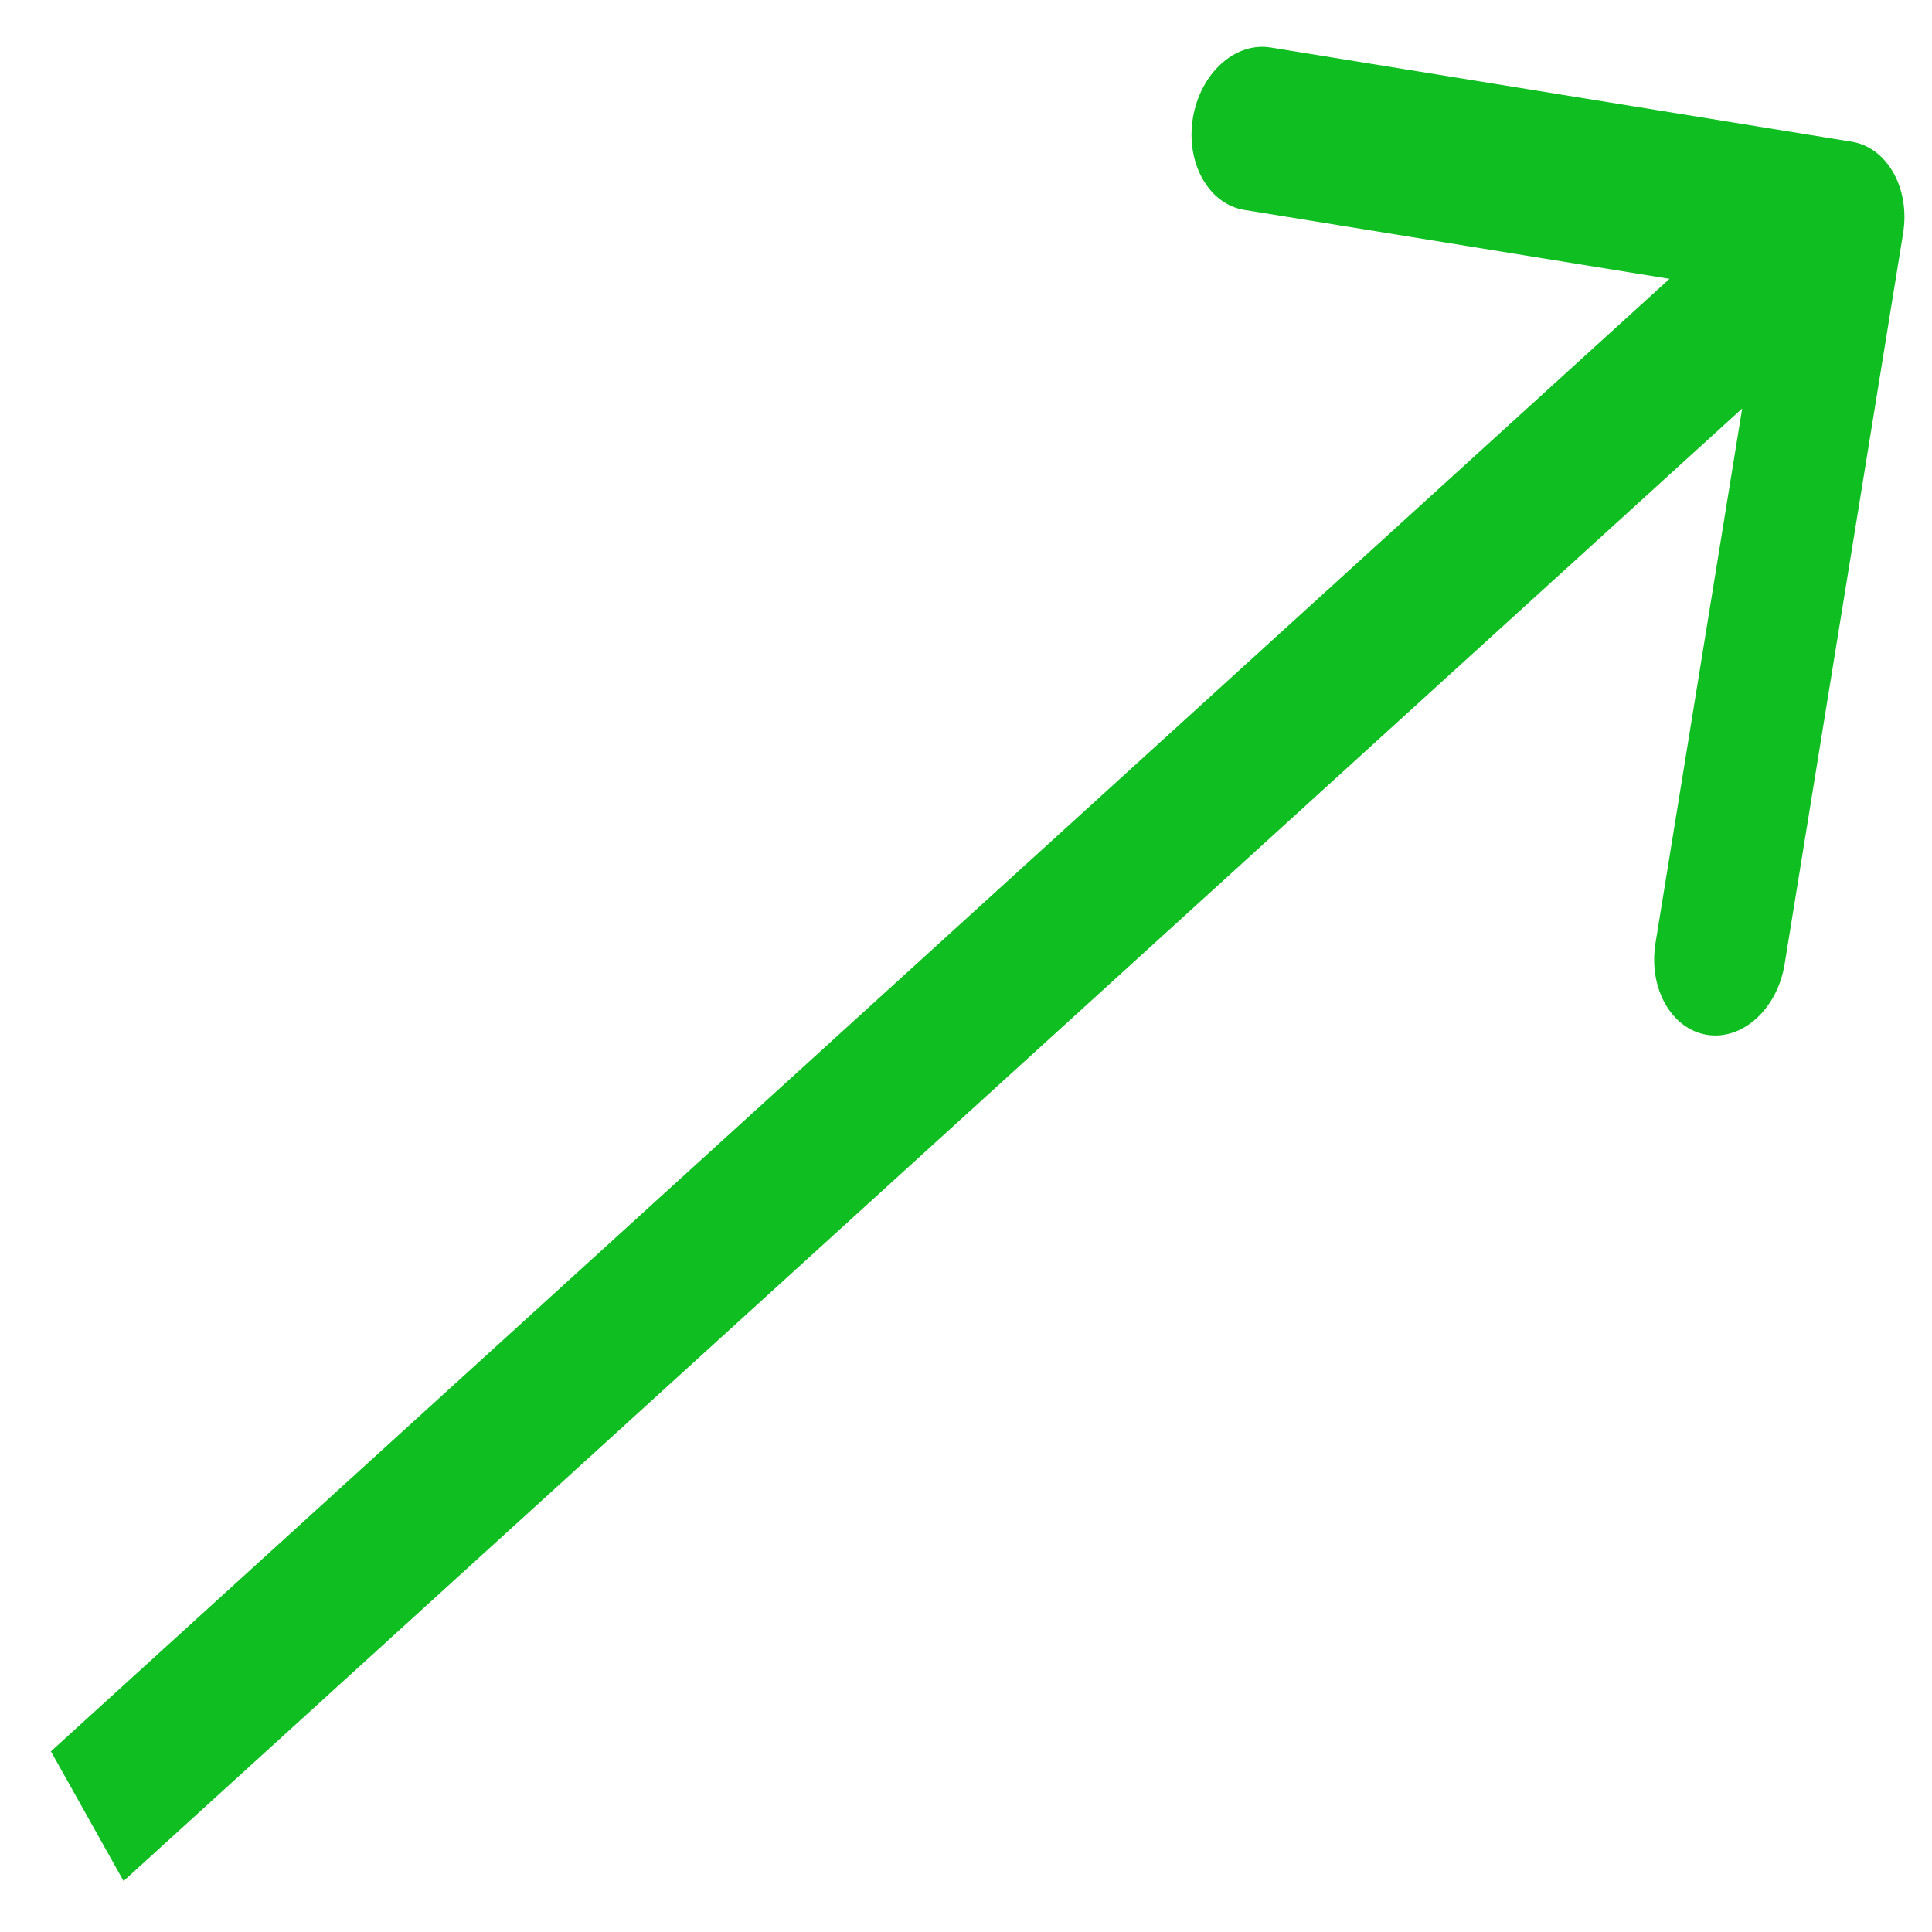 <svg width="26" height="26" viewBox="0 0 26 26" fill="none" xmlns="http://www.w3.org/2000/svg">
<path d="M25.611 3.141C25.709 2.538 25.399 1.985 24.92 1.907L17.099 0.639C16.619 0.562 16.151 0.988 16.053 1.591C15.955 2.194 16.265 2.747 16.745 2.825L23.696 3.952L22.279 12.692C22.181 13.296 22.491 13.848 22.971 13.926C23.451 14.004 23.919 13.578 24.017 12.974L25.611 3.141ZM1.663 25.314L25.232 3.872L24.253 2.128L0.685 23.569L1.663 25.314Z" fill="#0FBE21"/>
</svg>
